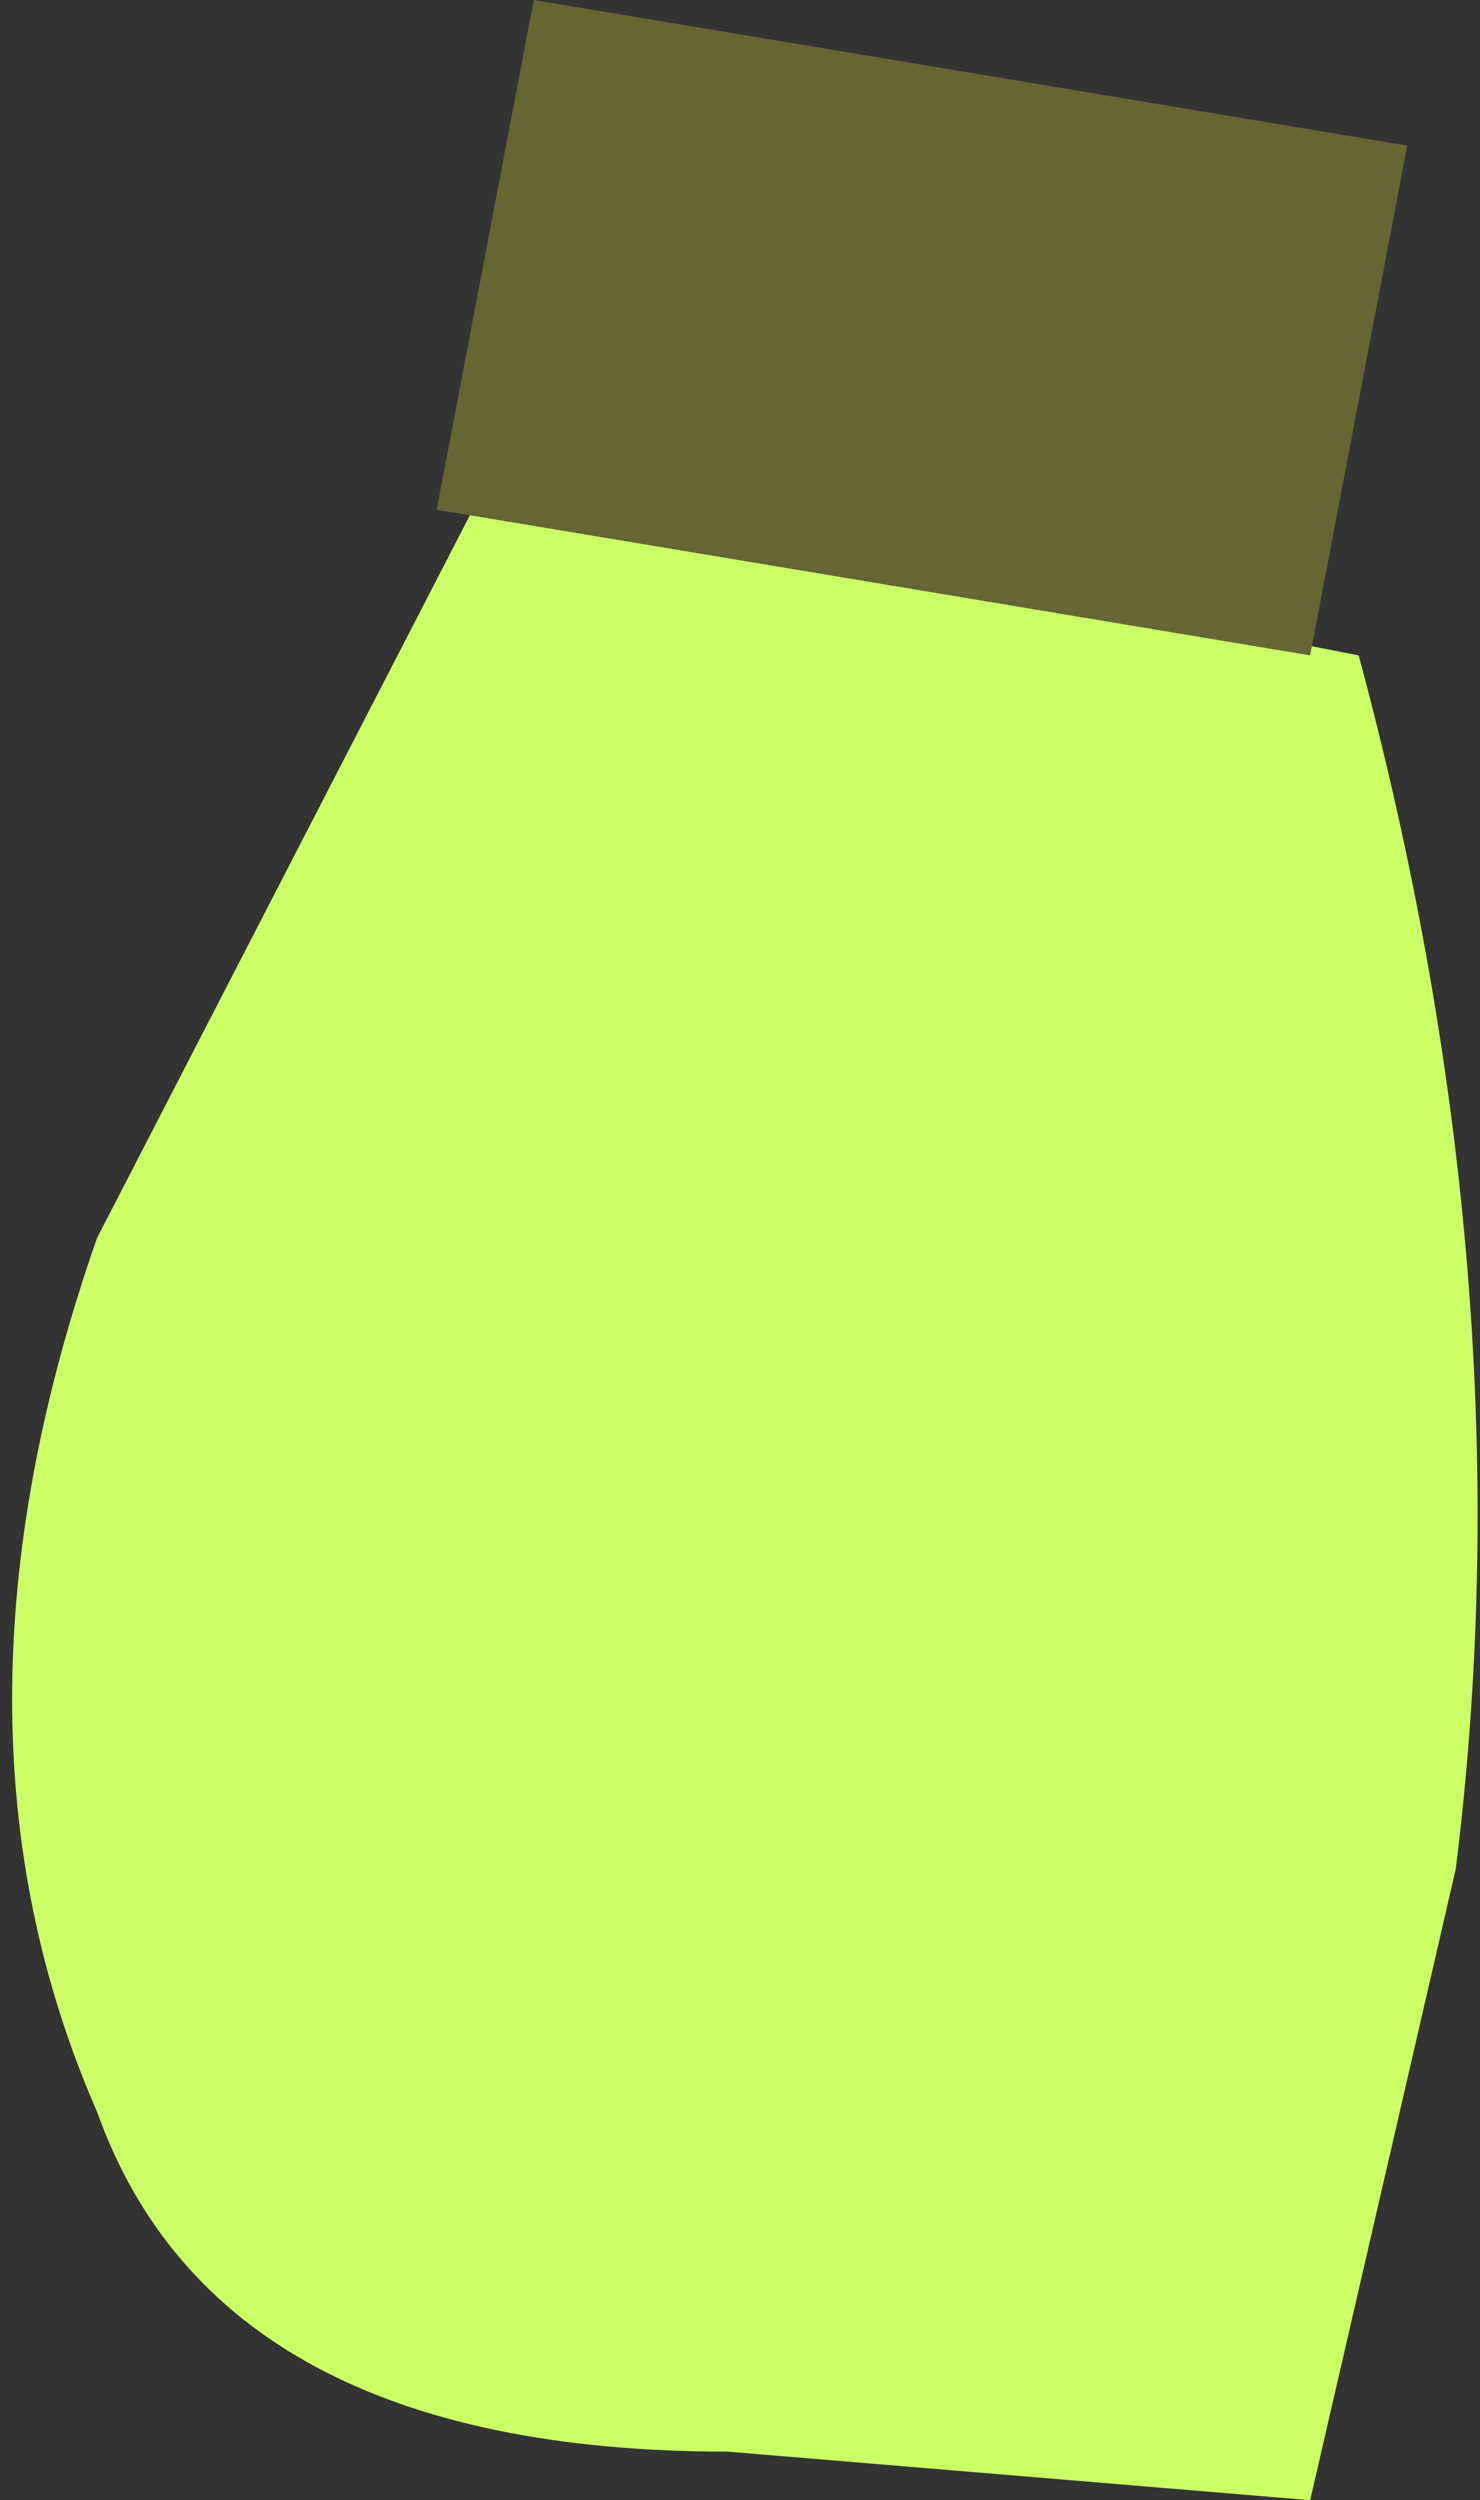 <?xml version="1.0" encoding="UTF-8" standalone="no"?>
<svg xmlns:xlink="http://www.w3.org/1999/xlink" height="5.15px" width="3.05px" xmlns="http://www.w3.org/2000/svg">
  <rect width="100%" height="100%" fill="#333333" stroke="none"/>
  <g transform="matrix(1, 0, 0, 1, 2.05, -4.1)">
    <path d="M0.65 9.25 L-0.55 9.15 Q-1.6 9.15 -1.85 8.45 -2.2 7.65 -1.85 6.65 L-1.05 5.1 0.75 5.45 Q1.1 6.75 0.95 7.95 L0.65 9.25" fill="#ccff66" fill-rule="evenodd" stroke="none"/>
    <path d="M0.65 5.45 L-1.15 5.15 -0.95 4.1 0.85 4.4 0.65 5.45" fill="#666633" fill-rule="evenodd" stroke="none"/>
  </g>
</svg>
